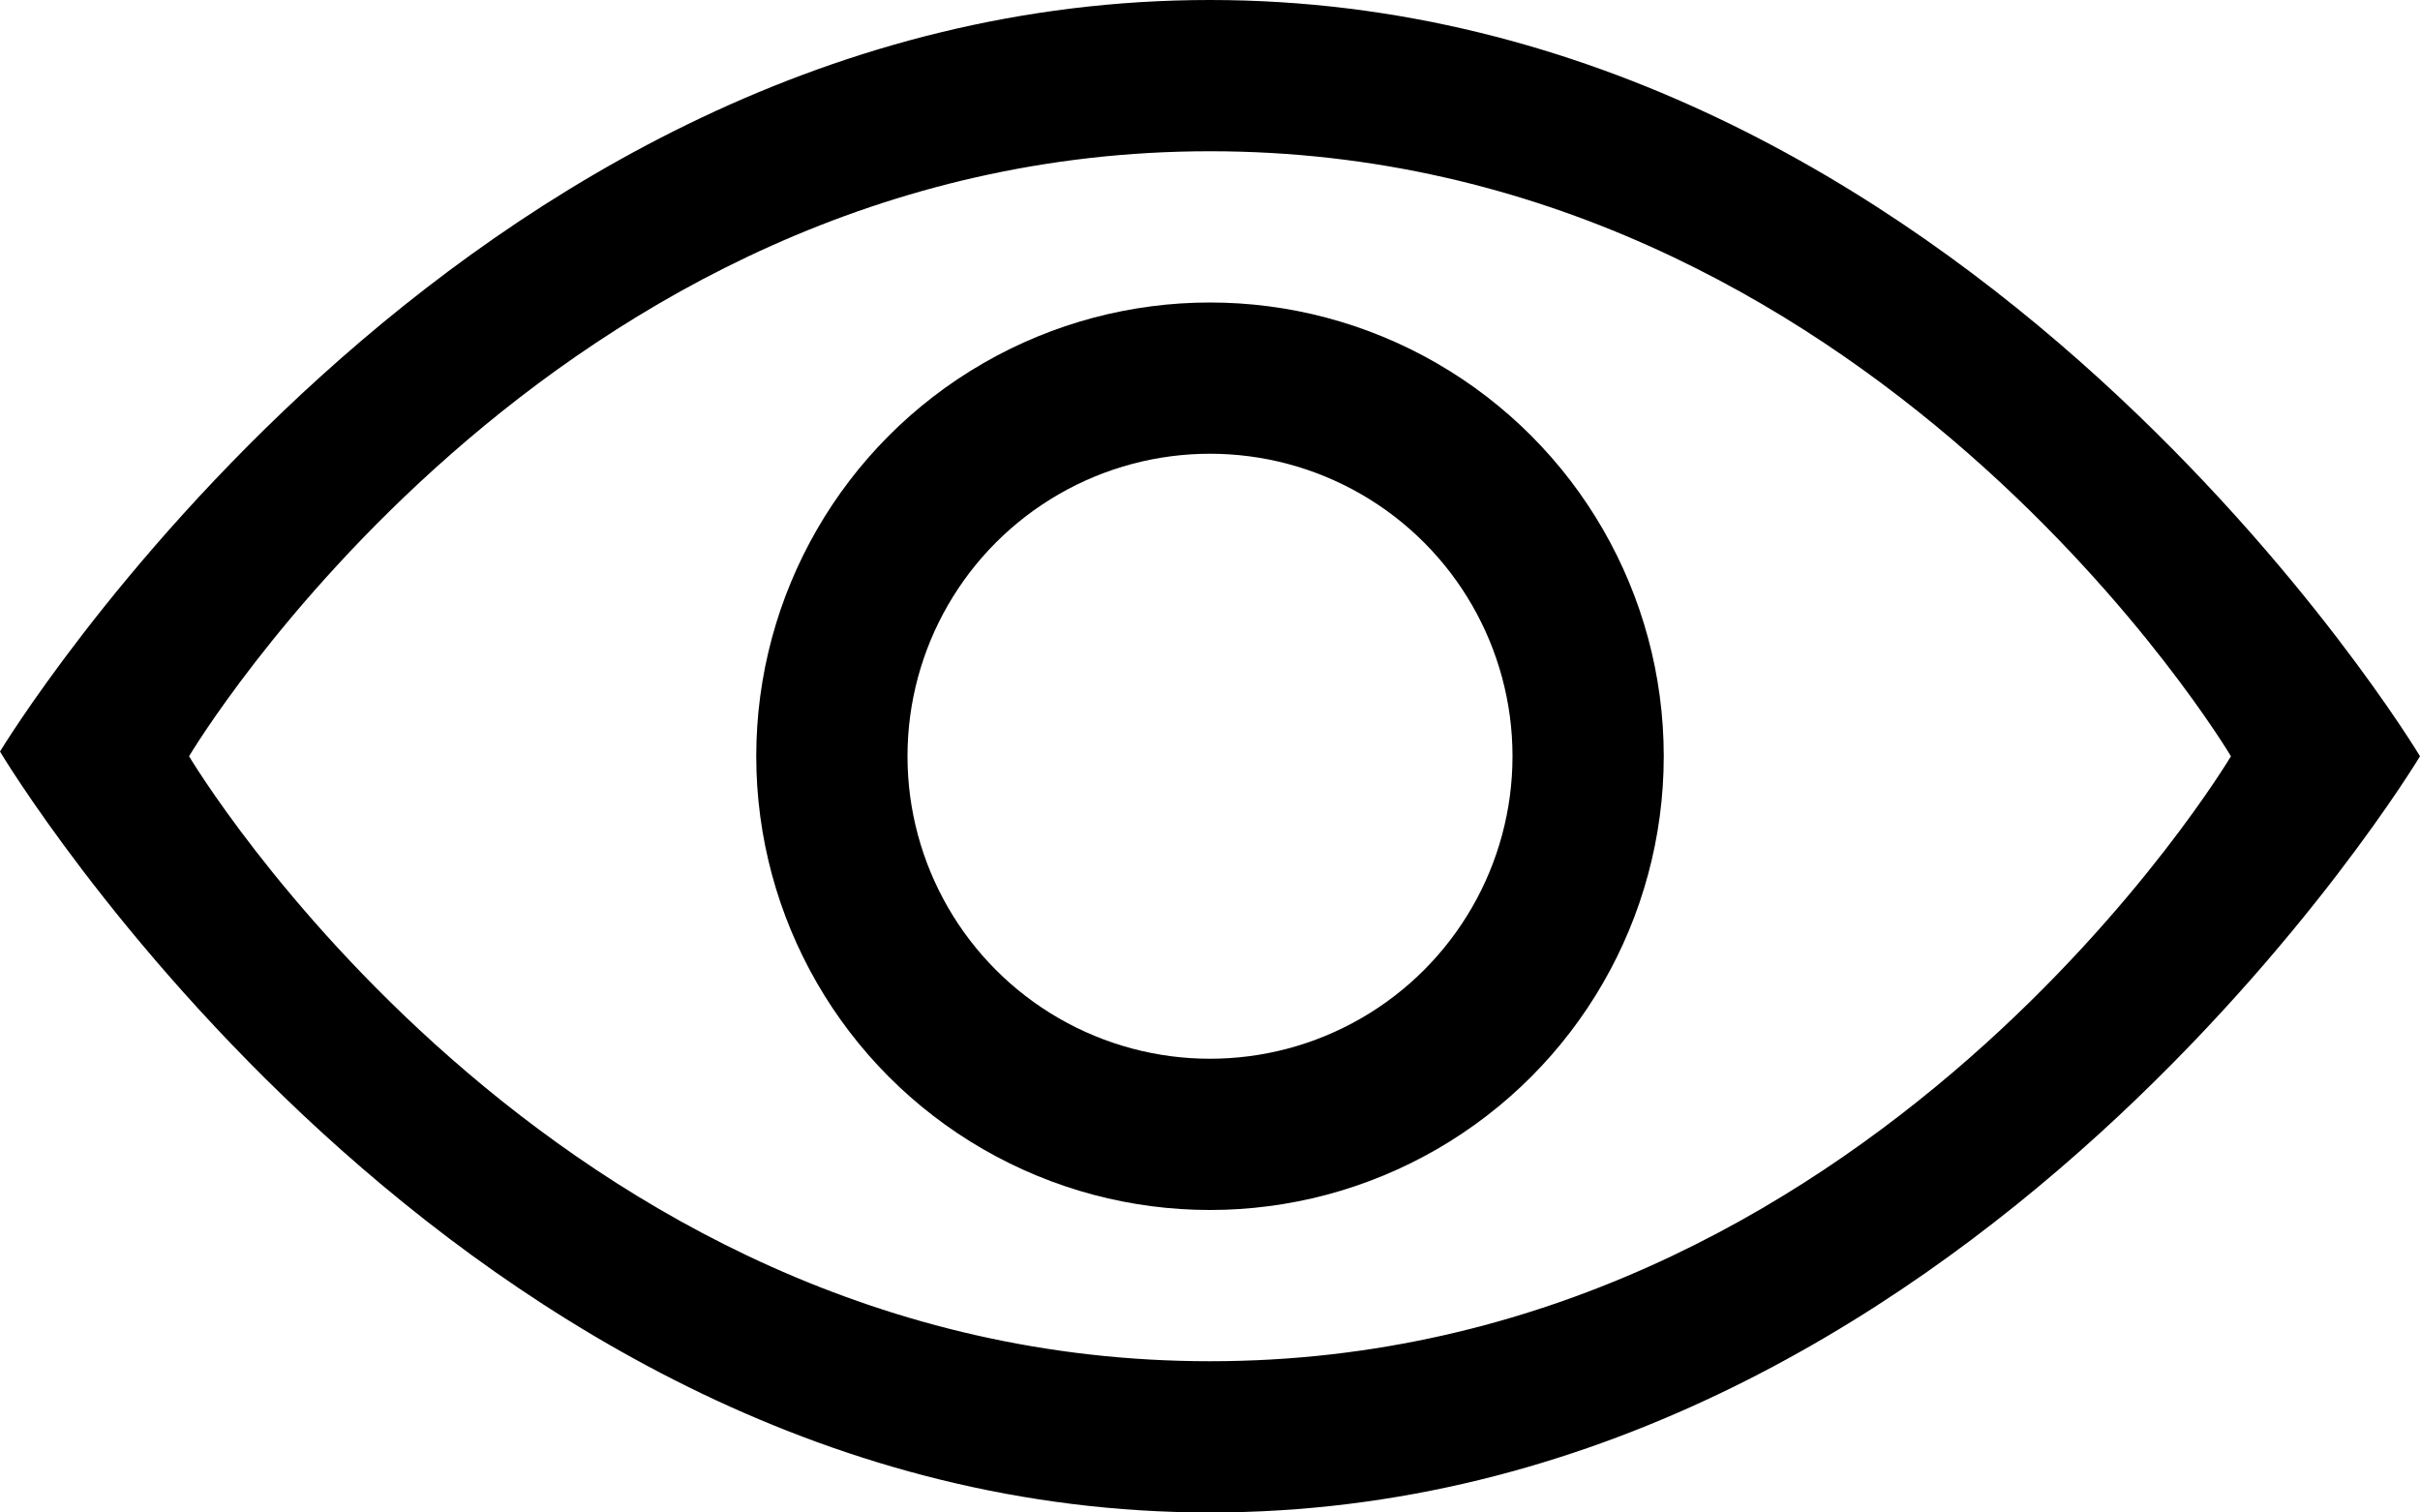 <svg xmlns="http://www.w3.org/2000/svg" width="16" height="10" viewBox="0 0 16 10"><defs><style>.a,.b,.e{fill:none;}.b{stroke:#000000;}.c,.d{stroke:none;}.d{fill:#000000;}</style></defs><g transform="translate(0 -6)"><g transform="translate(0 6)"><g class="a" transform="translate(0 -6)"><path class="c" d="M8,6c-5,0-8,4.969-8,4.969S3,16,8,16s8-5,8-5S13,6,8,6Zm0,9c-4.375,0-6.75-4-6.75-4S3.625,7,8,7s6.75,4,6.75,4S12.375,15,8,15Z"/><path class="d" d="M 8 6 C 13 6 16 11 16 11 C 16 11 13 16 8 16 C 3 16 0 10.969 0 10.969 C 0 10.969 3 6 8 6 Z M 8 15 C 12.375 15 14.75 11 14.75 11 C 14.75 11 12.375 7 8 7 C 3.625 7 1.25 11 1.25 11 C 1.25 11 3.625 15 8 15 Z"/></g><g class="b" transform="translate(5 2)"><circle class="c" cx="3" cy="3" r="3"/><circle class="e" cx="3" cy="3" r="2.5"/></g></g></g></svg>